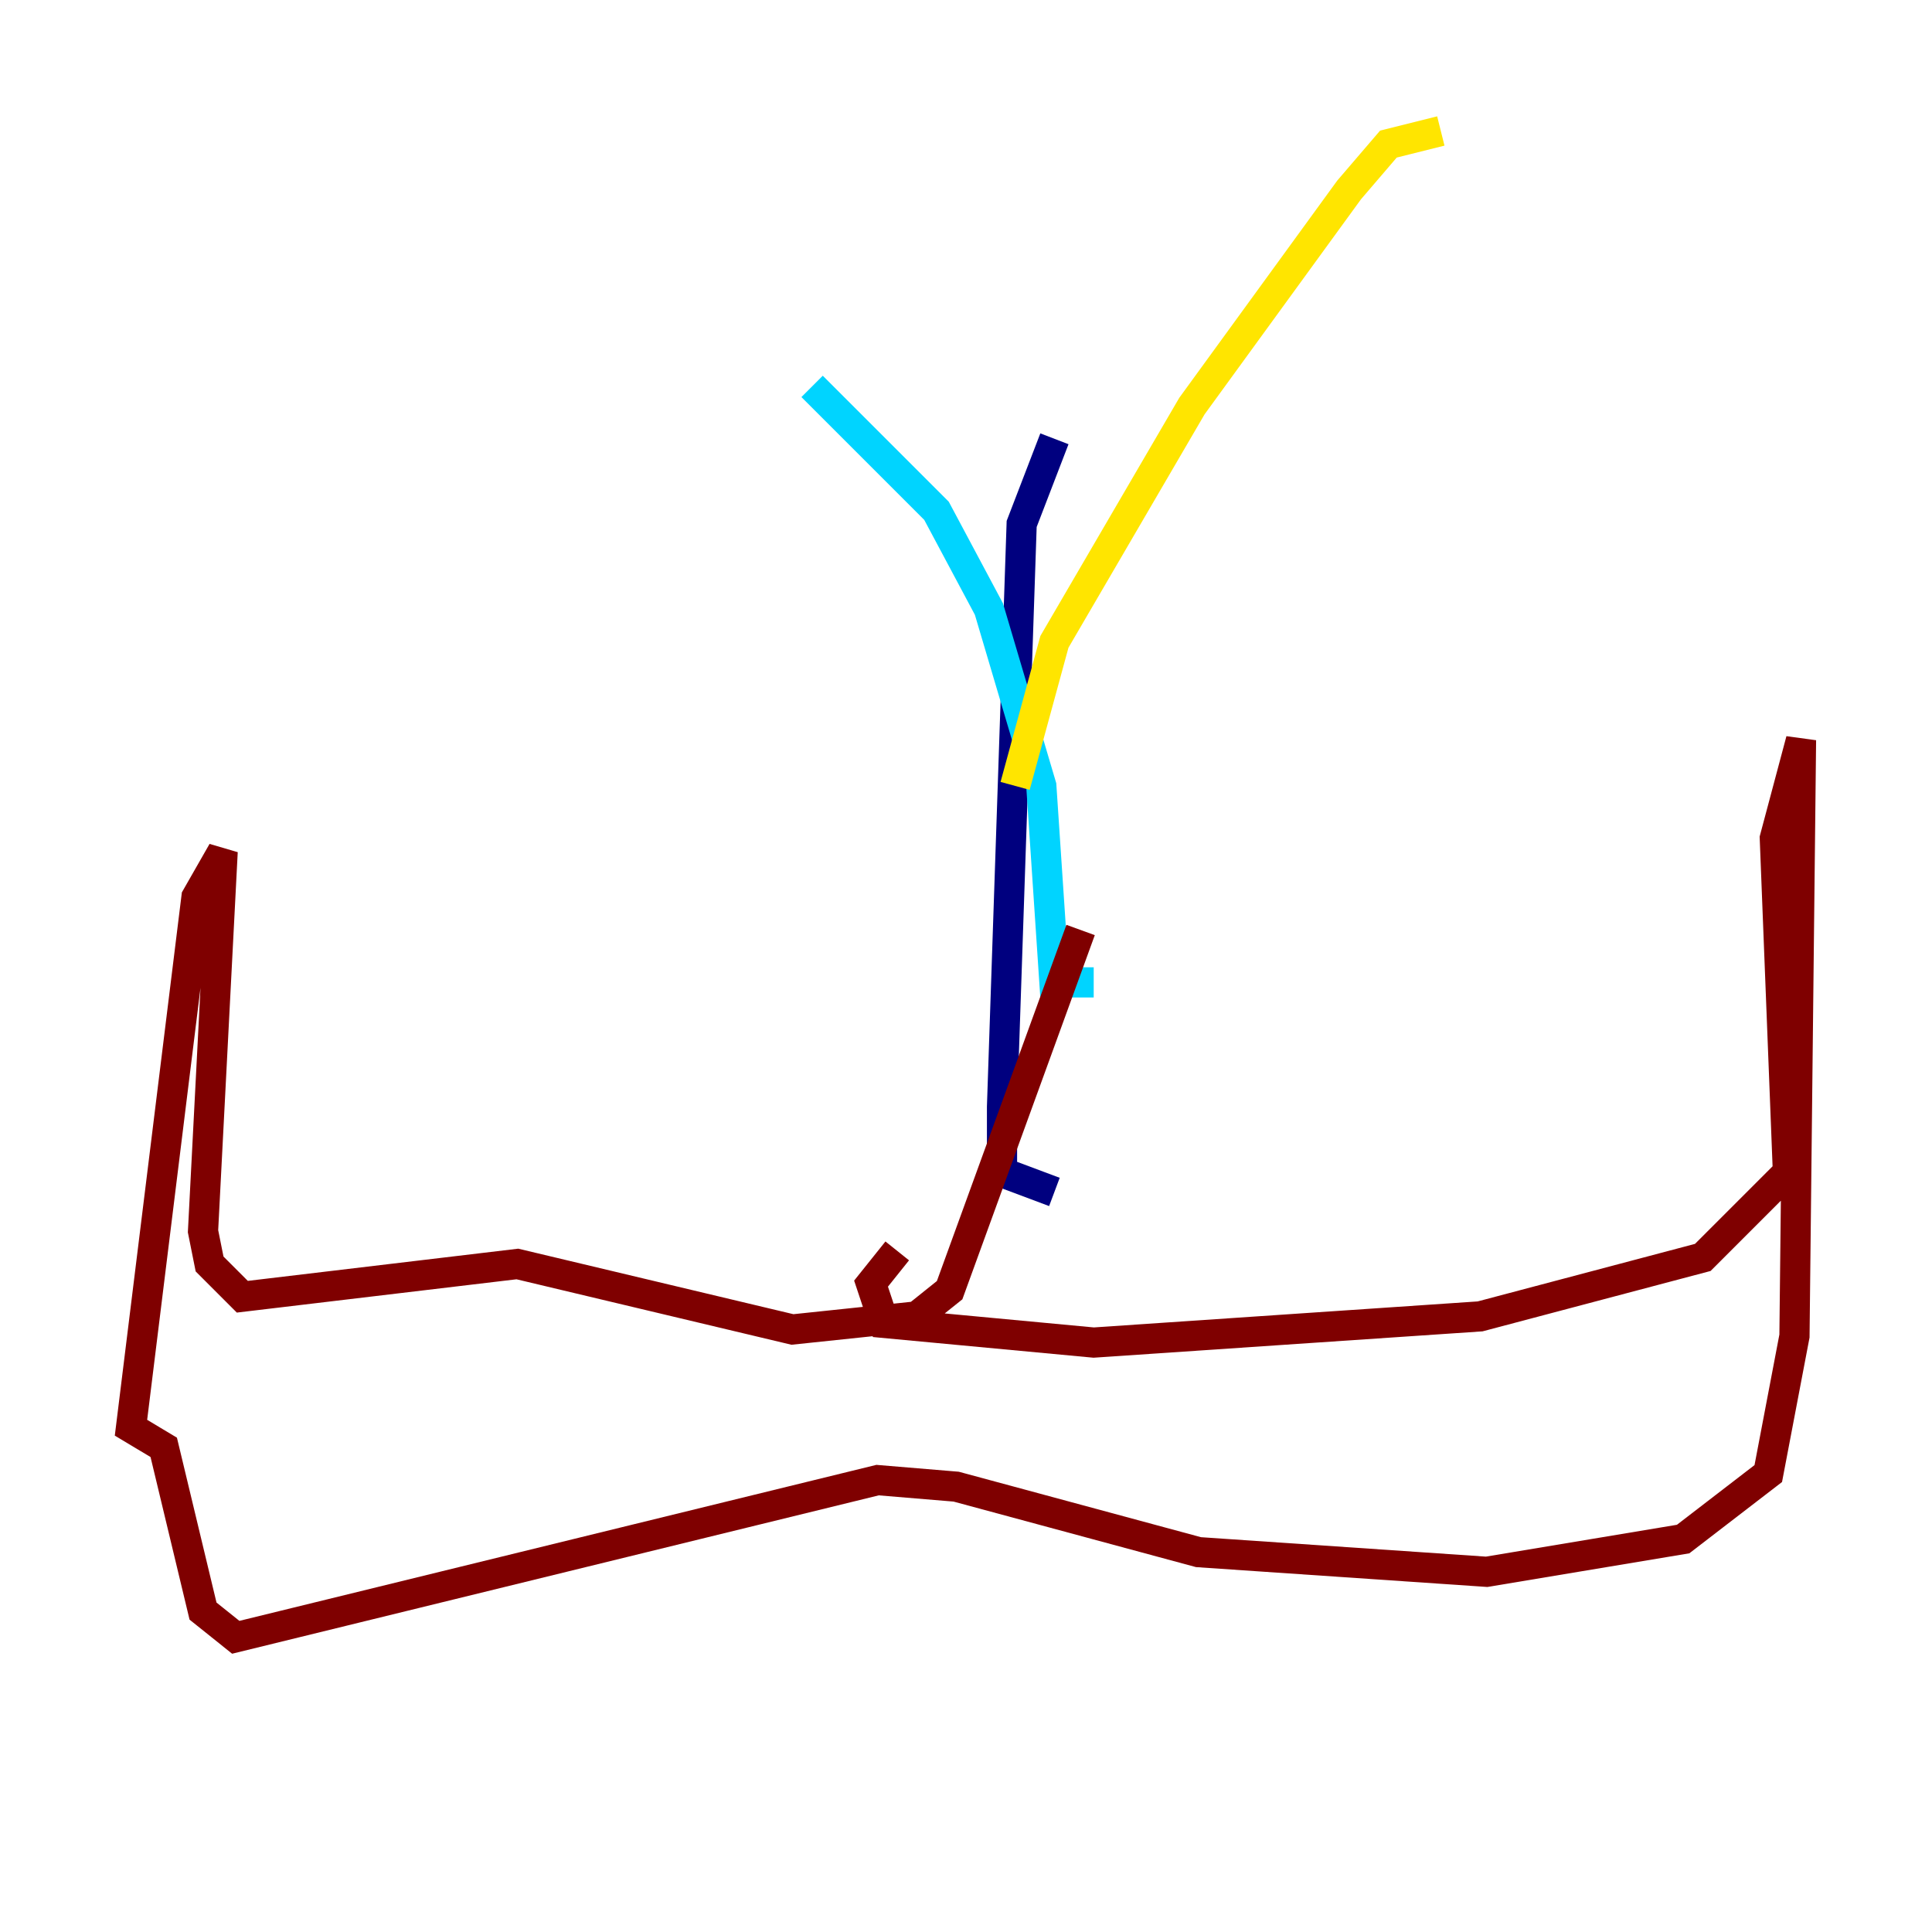 <?xml version="1.0" encoding="utf-8" ?>
<svg baseProfile="tiny" height="128" version="1.2" viewBox="0,0,128,128" width="128" xmlns="http://www.w3.org/2000/svg" xmlns:ev="http://www.w3.org/2001/xml-events" xmlns:xlink="http://www.w3.org/1999/xlink"><defs /><polyline fill="none" points="69.858,29.071 67.688,34.712 66.386,73.329 66.386,77.668 69.858,78.969" stroke="#00007f" stroke-width="2" /><polyline fill="none" points="53.803,25.6 62.047,33.844 65.519,40.352 68.99,52.068 69.858,65.085 72.461,65.085" stroke="#00d4ff" stroke-width="2" /><polyline fill="none" points="67.254,52.068 69.858,42.522 78.969,26.902 89.383,12.583 91.986,9.546 95.458,8.678" stroke="#ffe500" stroke-width="2" /><polyline fill="none" points="71.593,61.614 62.915,85.478 60.746,87.214 52.502,88.081 34.278,83.742 16.054,85.912 13.885,83.742 13.451,81.573 14.752,56.407 13.017,59.444 8.678,94.59 10.848,95.891 13.451,106.739 15.62,108.475 58.142,98.061 63.349,98.495 79.403,102.834 98.495,104.136 111.512,101.966 117.153,97.627 118.888,88.515 119.322,49.031 117.586,55.539 118.454,77.668 112.814,83.308 98.061,87.214 72.461,88.949 58.576,87.647 57.709,85.044 59.444,82.875" stroke="#7f0000" stroke-width="2" /></svg>